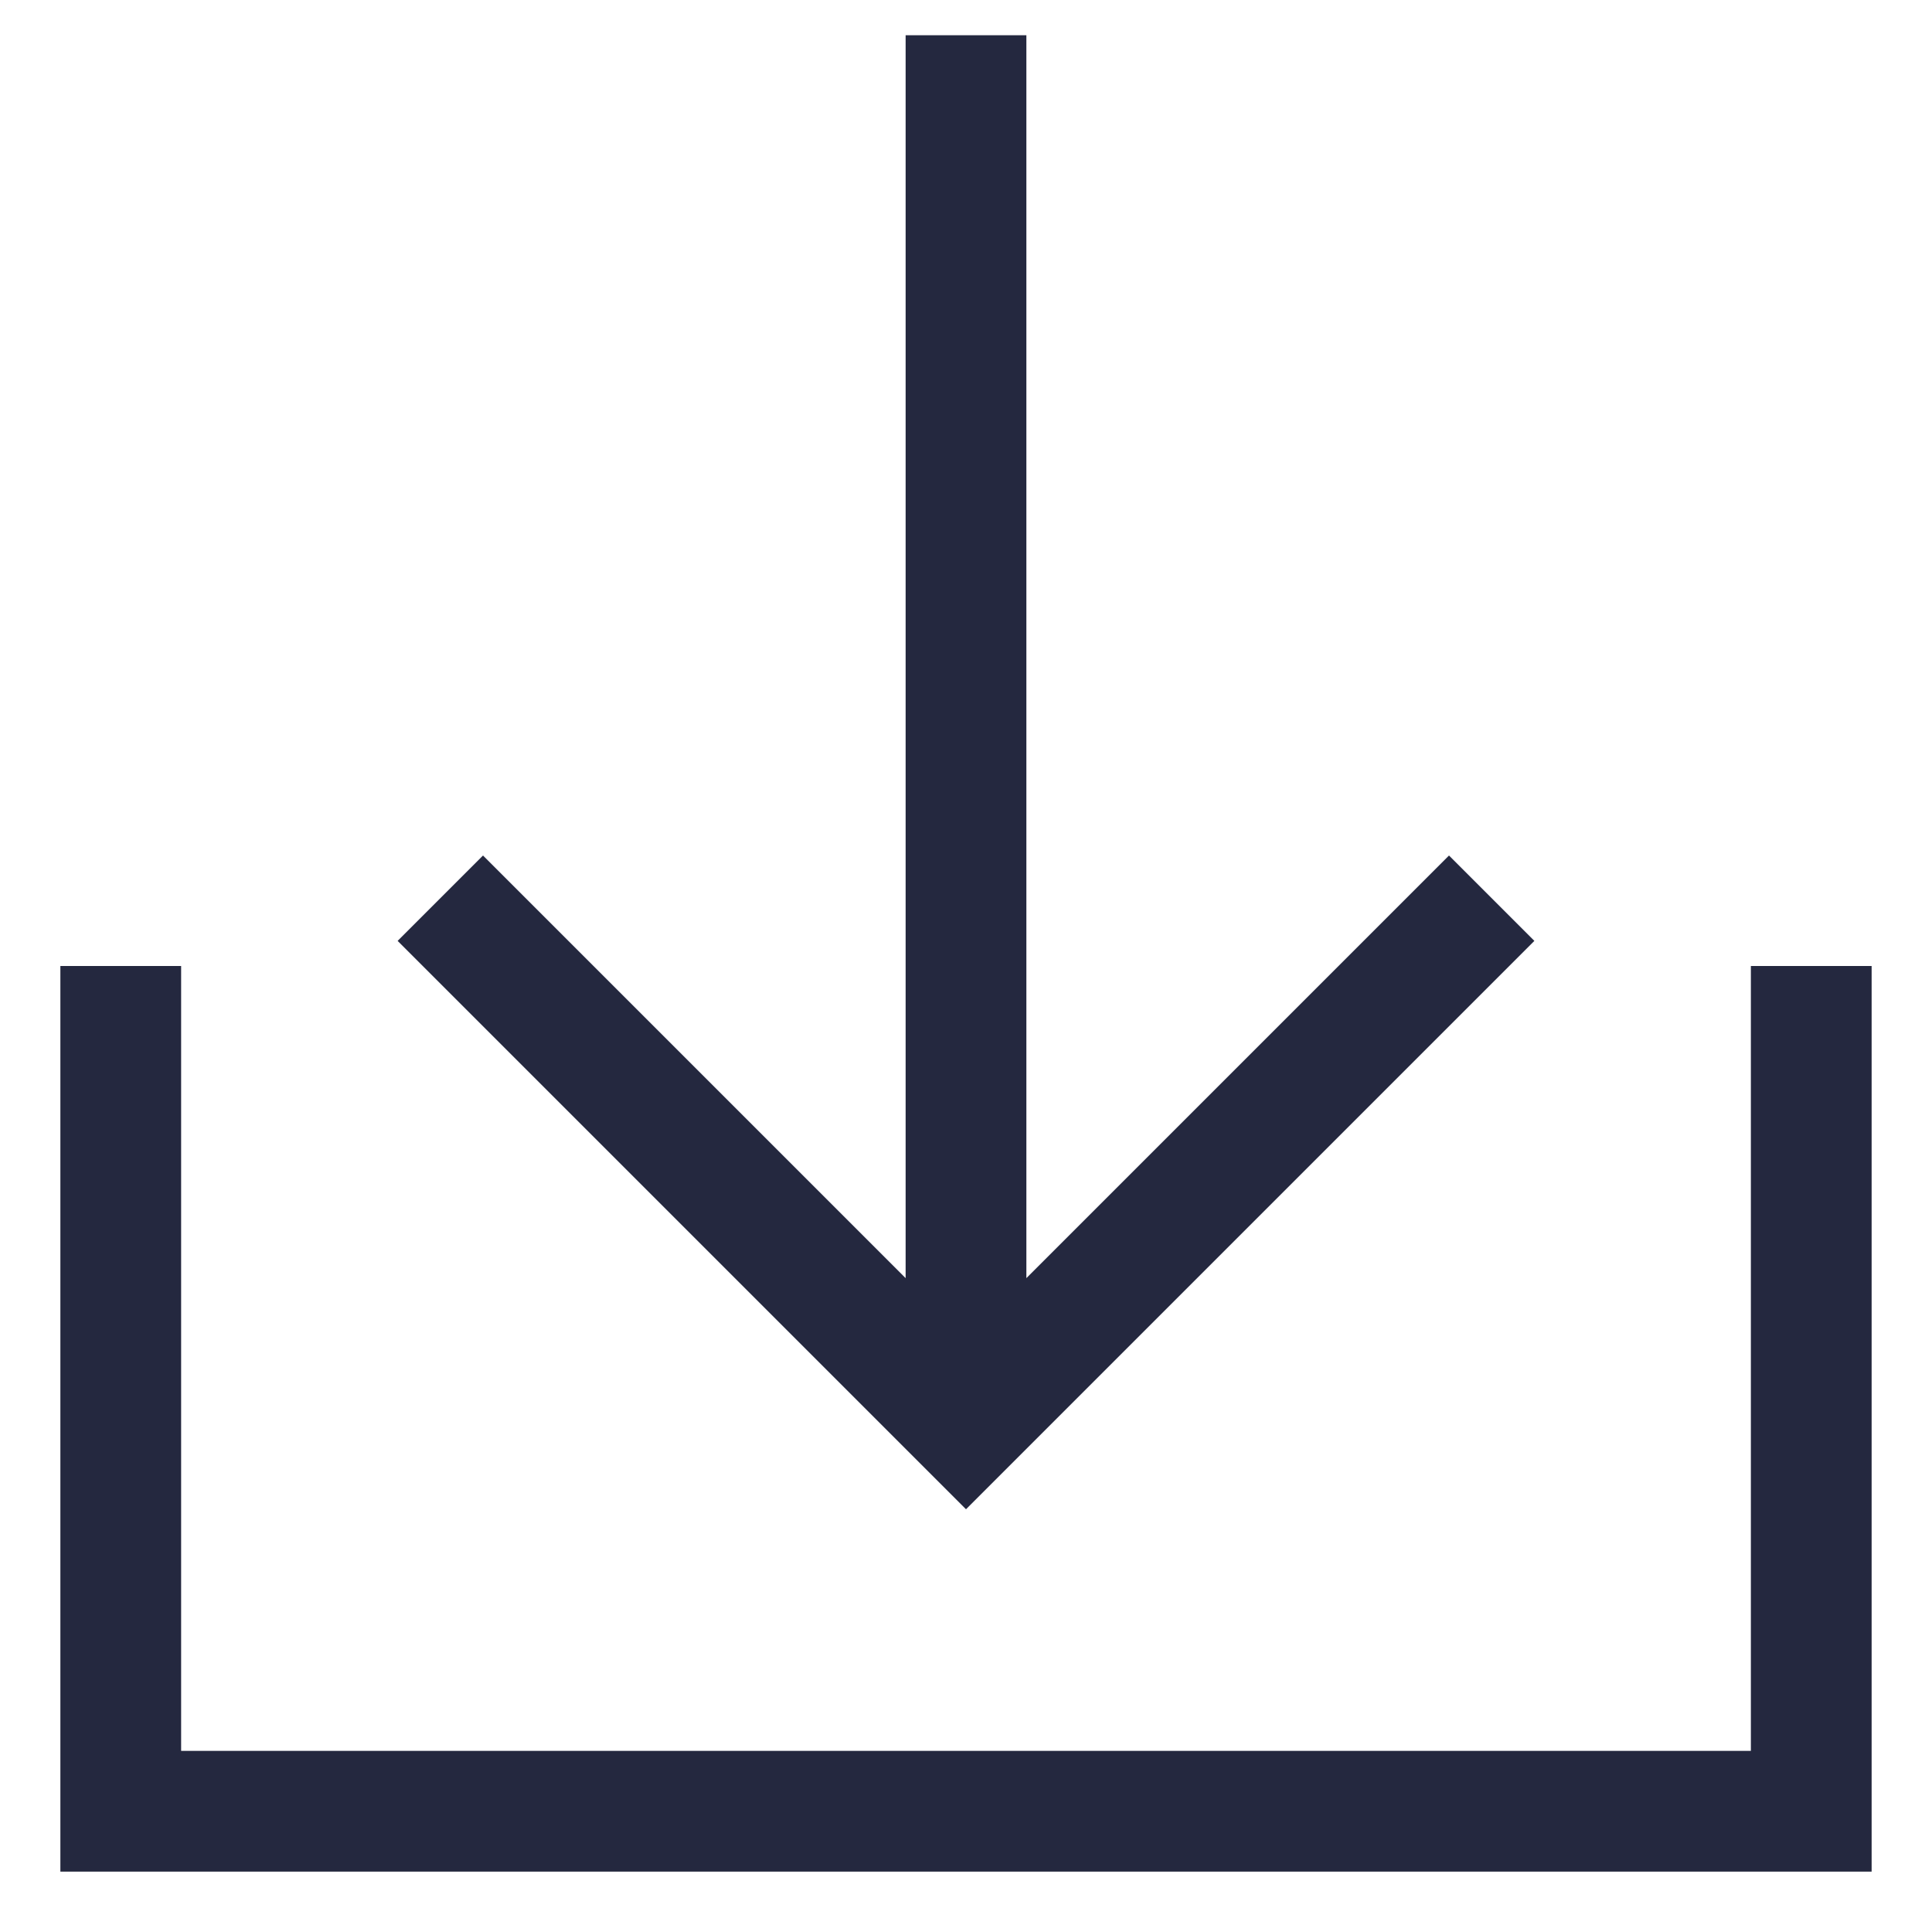 <?xml version="1.0" encoding="UTF-8"?>
<svg width="16px" height="16px" viewBox="0 0 16 16" version="1.1" xmlns="http://www.w3.org/2000/svg" xmlns:xlink="http://www.w3.org/1999/xlink">
    <!-- Generator: Sketch 59 (86127) - https://sketch.com -->
    <title>operate_import</title>
    <desc>Created with Sketch.</desc>
    <g id="规范" stroke="none" stroke-width="1" fill="none" fill-rule="evenodd">
        <g id="示例-单据" transform="translate(-818, -143)">
            <g id="编组-12" transform="translate(188, 76)">
                <g id="编组-11" transform="translate(16, 61)">
                    <g id="编组-8备份-7" transform="translate(614, 6)">
                        <g id="operate_import">
                            <rect id="矩形" x="0" y="0" width="16" height="16"></rect>
                            <polyline id="路径" stroke="#24283F" points="15 8 15 15 1 15 1 8"></polyline>
                            <path d="M8,0.293 L12.707,5 L12,5.707 L8.5,2.207 L8.5,12.5 L7.5,12.5 L7.5,2.207 L4,5.707 L3.293,5 L8,0.293 Z" id="形状结合" fill="#24283F" fill-rule="nonzero" transform="translate(8, 6.396) scale(1, -1) translate(-8, -6.396) "></path>
                        </g>
                    </g>
                </g>
            </g>
        </g>
    </g>
</svg>